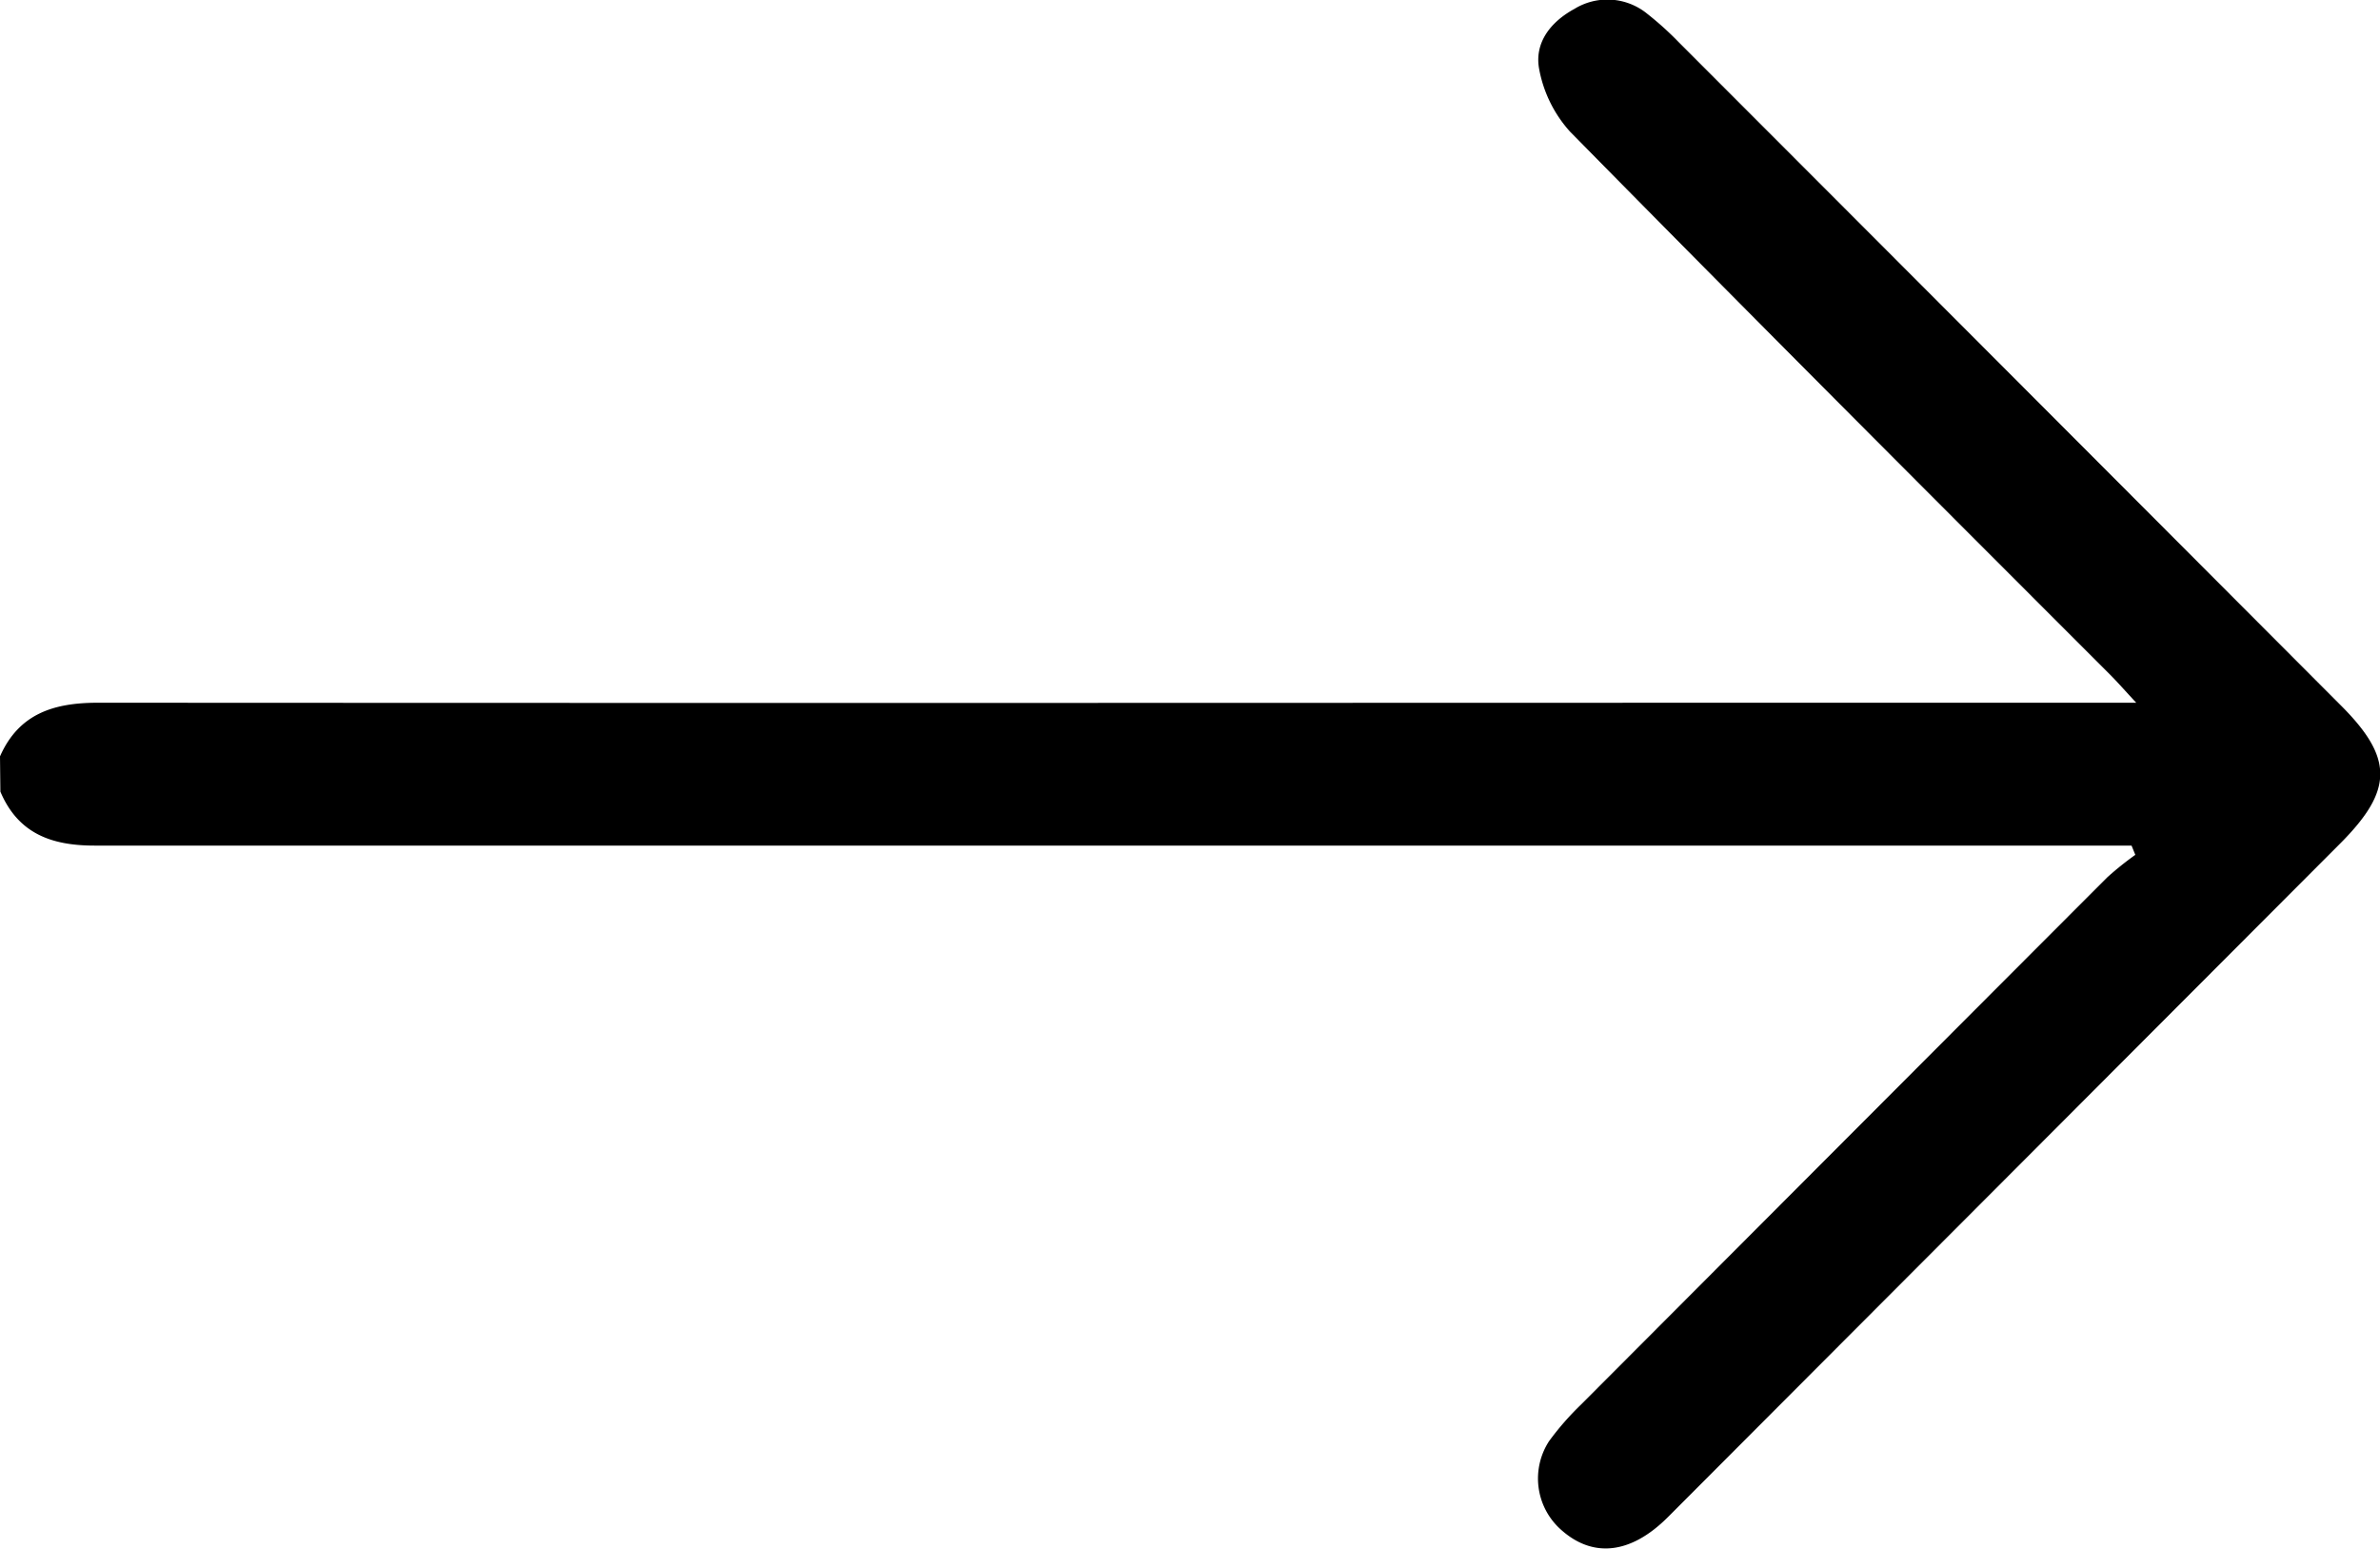 <svg xmlns="http://www.w3.org/2000/svg" viewBox="0 0 316.41 205.88"><g id="Layer_2" data-name="Layer 2"><g id="Layer_1-2" data-name="Layer 1"><path d="M0,100.55c2.51-5.68,7.15-7.13,13-7.13,119.22.06,145.94,0,265.16,0H284c-1.54-1.66-2.46-2.71-3.44-3.7-24-24-48-48-71.85-72.24a17.05,17.05,0,0,1-4.07-8.21c-.71-3.54,1.48-6.35,4.66-8.08a8.37,8.37,0,0,1,9.69.64,42,42,0,0,1,4.15,3.74q44.06,44.1,88.08,88.22c7,7,6.93,11.24,0,18.24q-44.75,44.83-89.48,89.65c-5,5-10.11,5.49-14.38,1.52a9.1,9.1,0,0,1-1.41-11.63,37.33,37.33,0,0,1,4.19-4.8q35-35.08,70-70.13a41.86,41.86,0,0,1,3.74-3l-.5-1.23h-4.47c-119.62,0-146.74,0-266.36,0-5.73,0-10.14-1.61-12.5-7.17Z"/></g></g></svg>